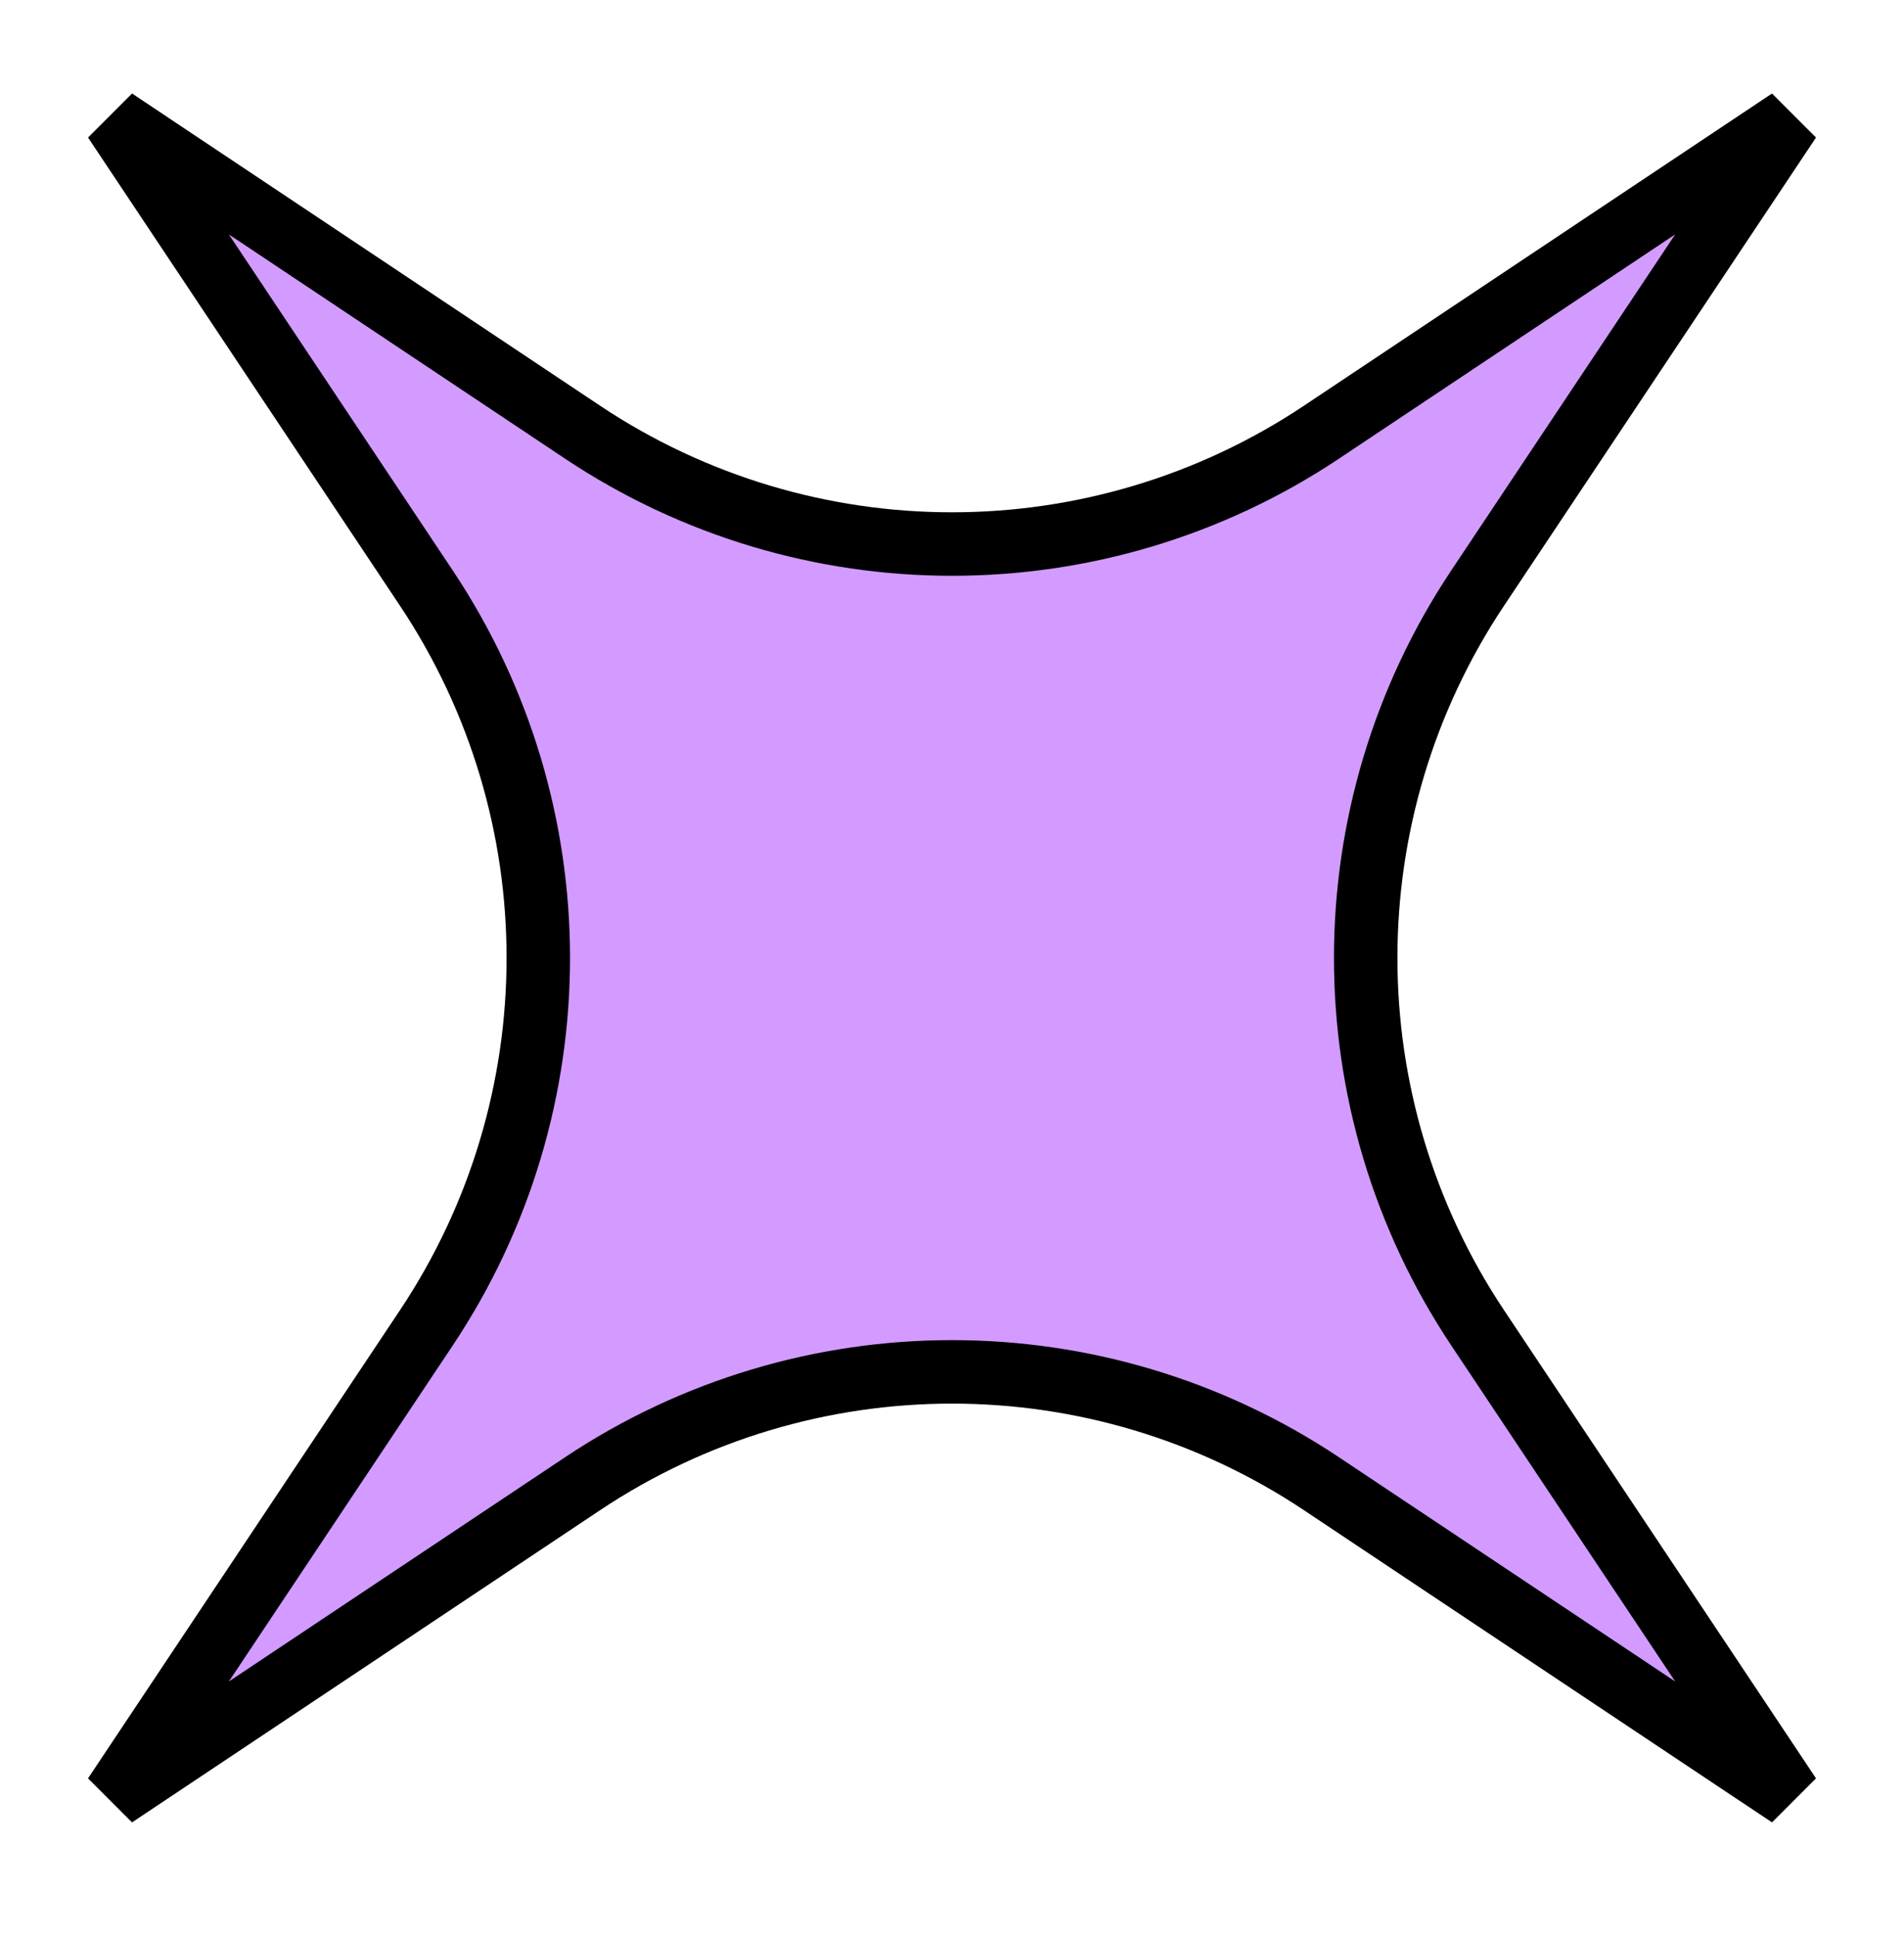 <svg width="60" height="61" viewBox="0 0 60 61" fill="none" xmlns="http://www.w3.org/2000/svg">
<path d="M13.436 18.523L3.606 3.777L18.351 13.608C25.405 18.311 34.595 18.311 41.649 13.608L56.395 3.777L46.564 18.523C41.861 25.577 41.861 34.767 46.564 41.821L56.395 56.566L41.649 46.736C34.595 42.033 25.405 42.033 18.351 46.736L3.606 56.566L13.436 41.821C18.139 34.767 18.139 25.577 13.436 18.523Z" fill="#D39BFF" stroke="black" stroke-width="2"/>
</svg>
